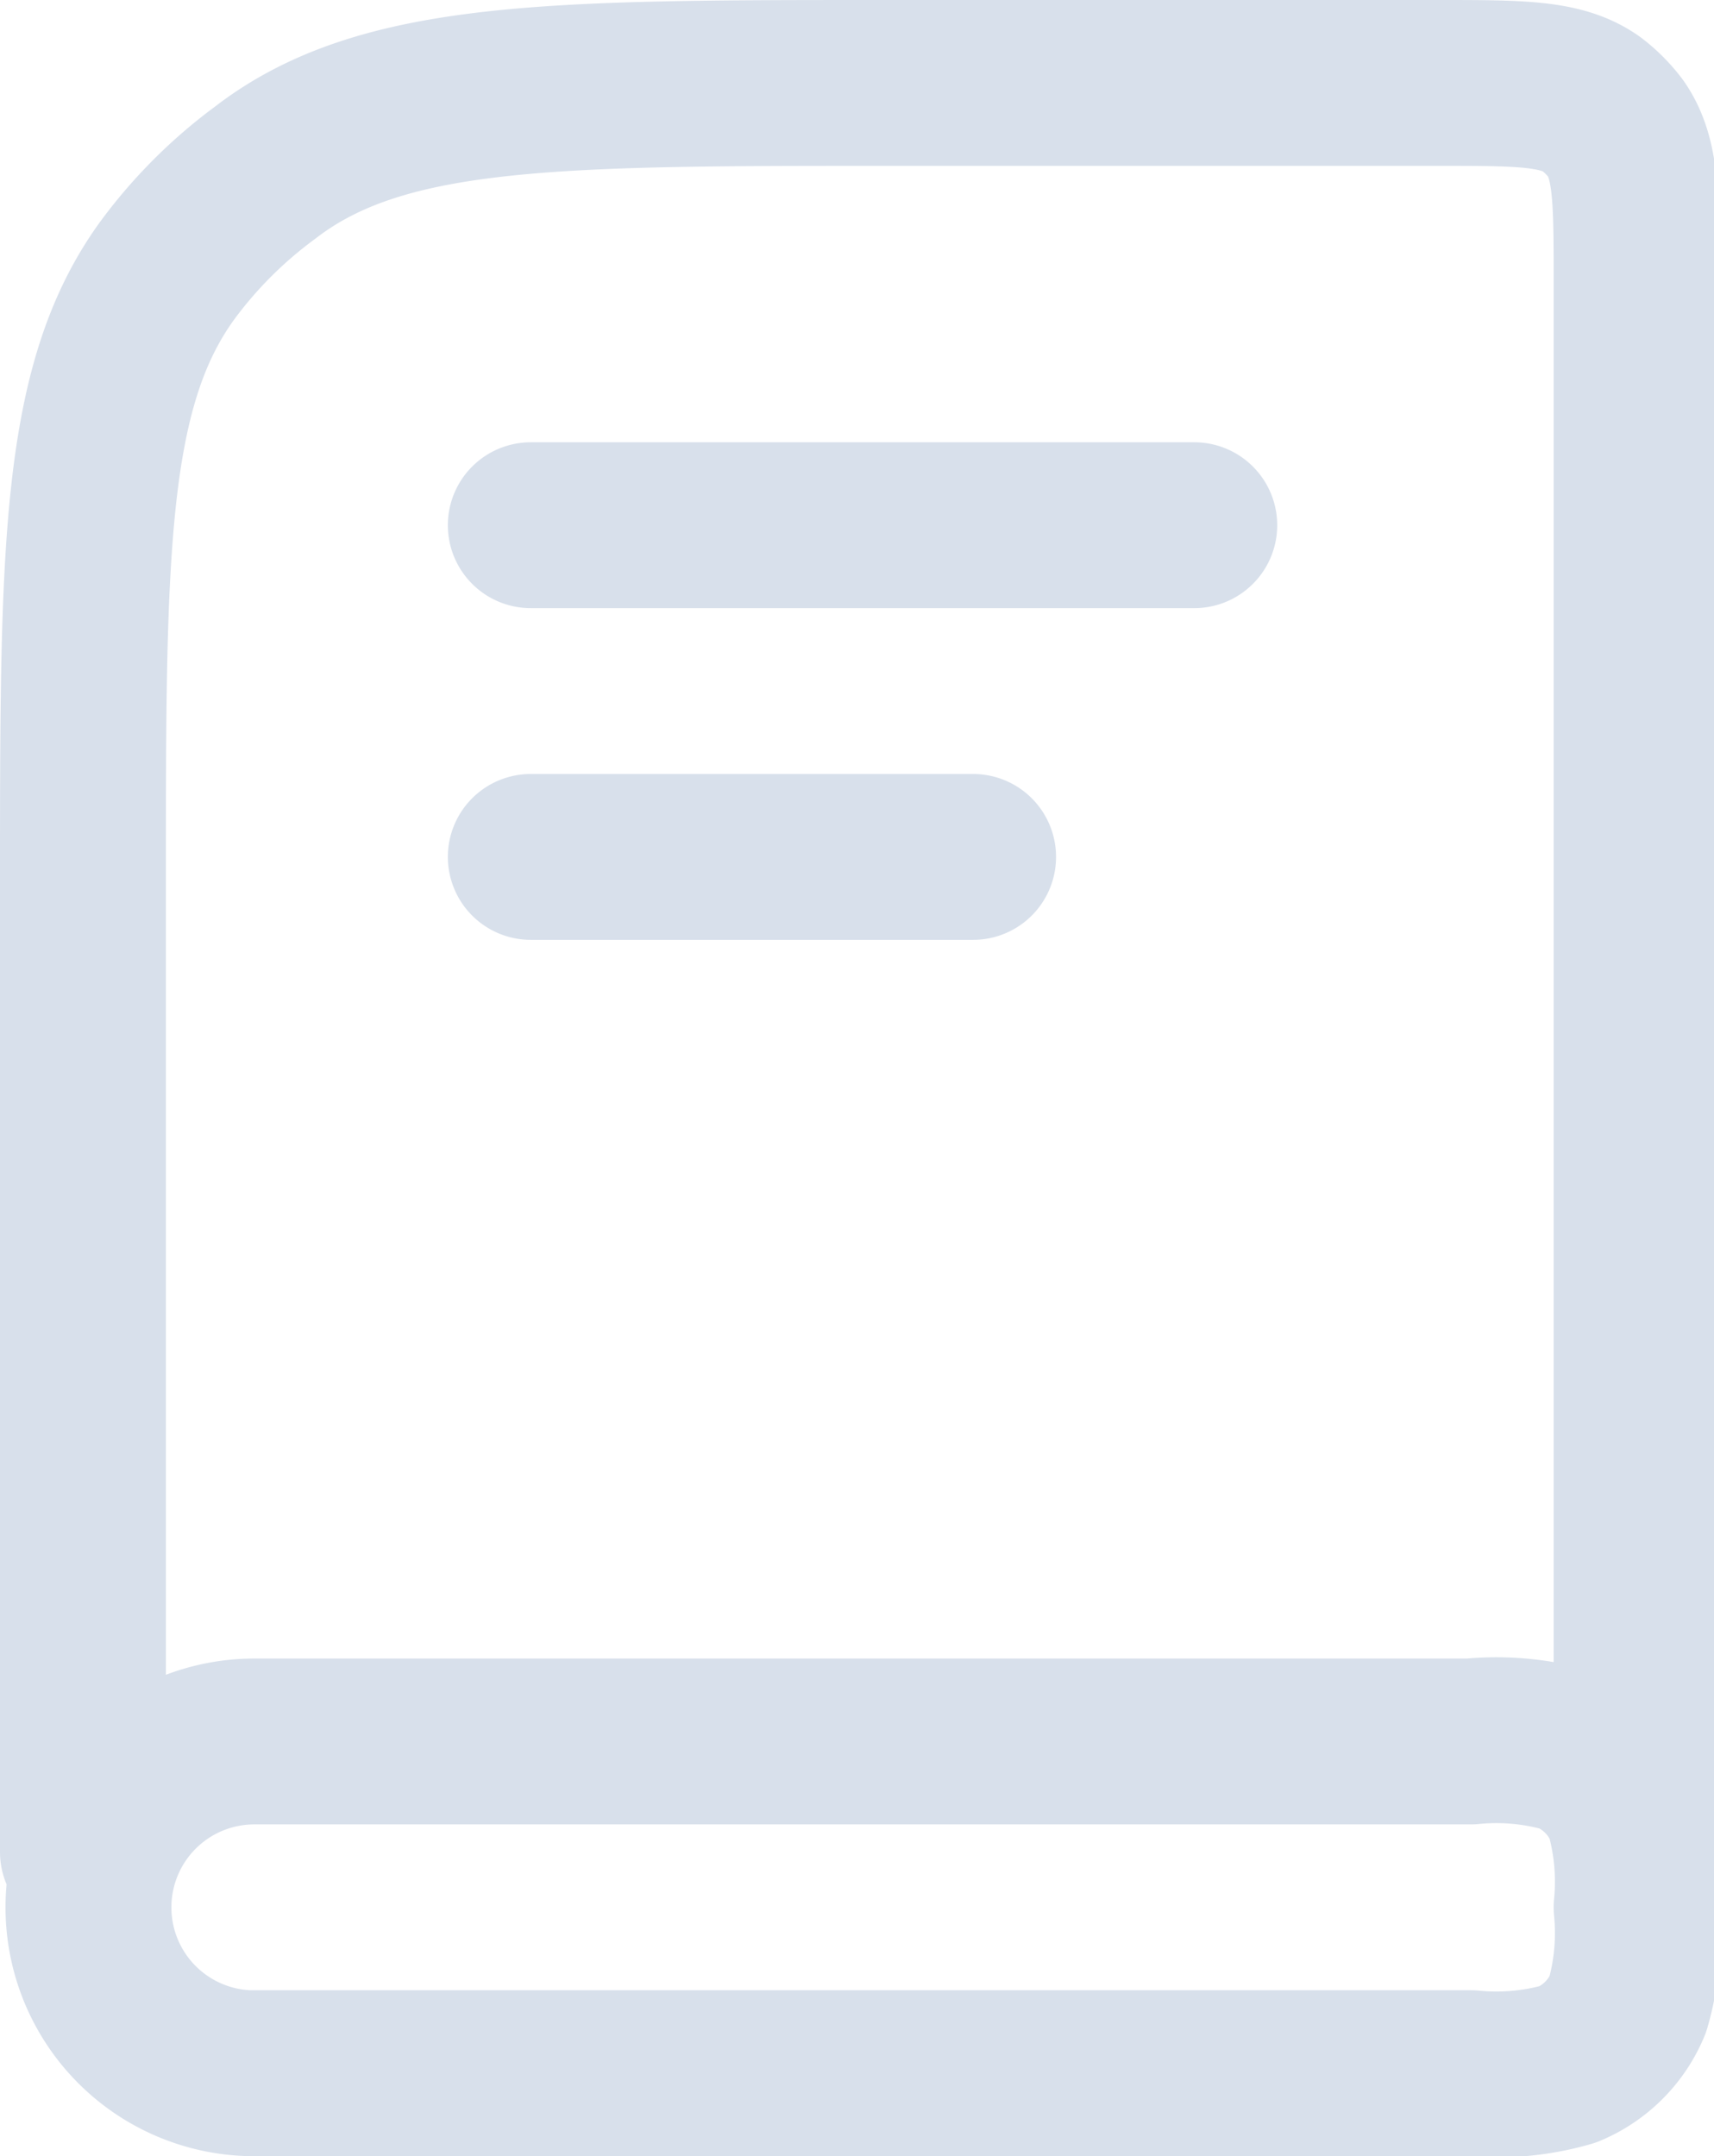 <svg xmlns="http://www.w3.org/2000/svg" viewBox="0 0 15.5 19.5"><defs><style>.cls-1{fill:none;stroke:#d8e0eb;stroke-linecap:round;stroke-linejoin:round;stroke-width:1.5px;}</style></defs><g id="Layer_2" data-name="Layer 2"><g id="Layer_1-2" data-name="Layer 1"><path class="cls-1" d="M.75,16.75V8c0-3,0-4.5.76-5.55a4.17,4.17,0,0,1,.89-.89C3.45.75,5,.75,8,.75h5c.75,0,1.12,0,1.39.19a1.15,1.15,0,0,1,.22.22c.19.27.19.64.19,1.39v14.2m-10-12h6m-6,3h4m-6.5,11h11a2.34,2.34,0,0,0,.88-.08,1,1,0,0,0,.54-.54,2.34,2.34,0,0,0,.08-.88h0a2.34,2.34,0,0,0-.08-.88,1,1,0,0,0-.54-.54,2.34,2.34,0,0,0-.88-.08h-11a1.5,1.5,0,0,0-1.5,1.5h0A1.5,1.5,0,0,0,2.25,18.75Z"/></g></g></svg>